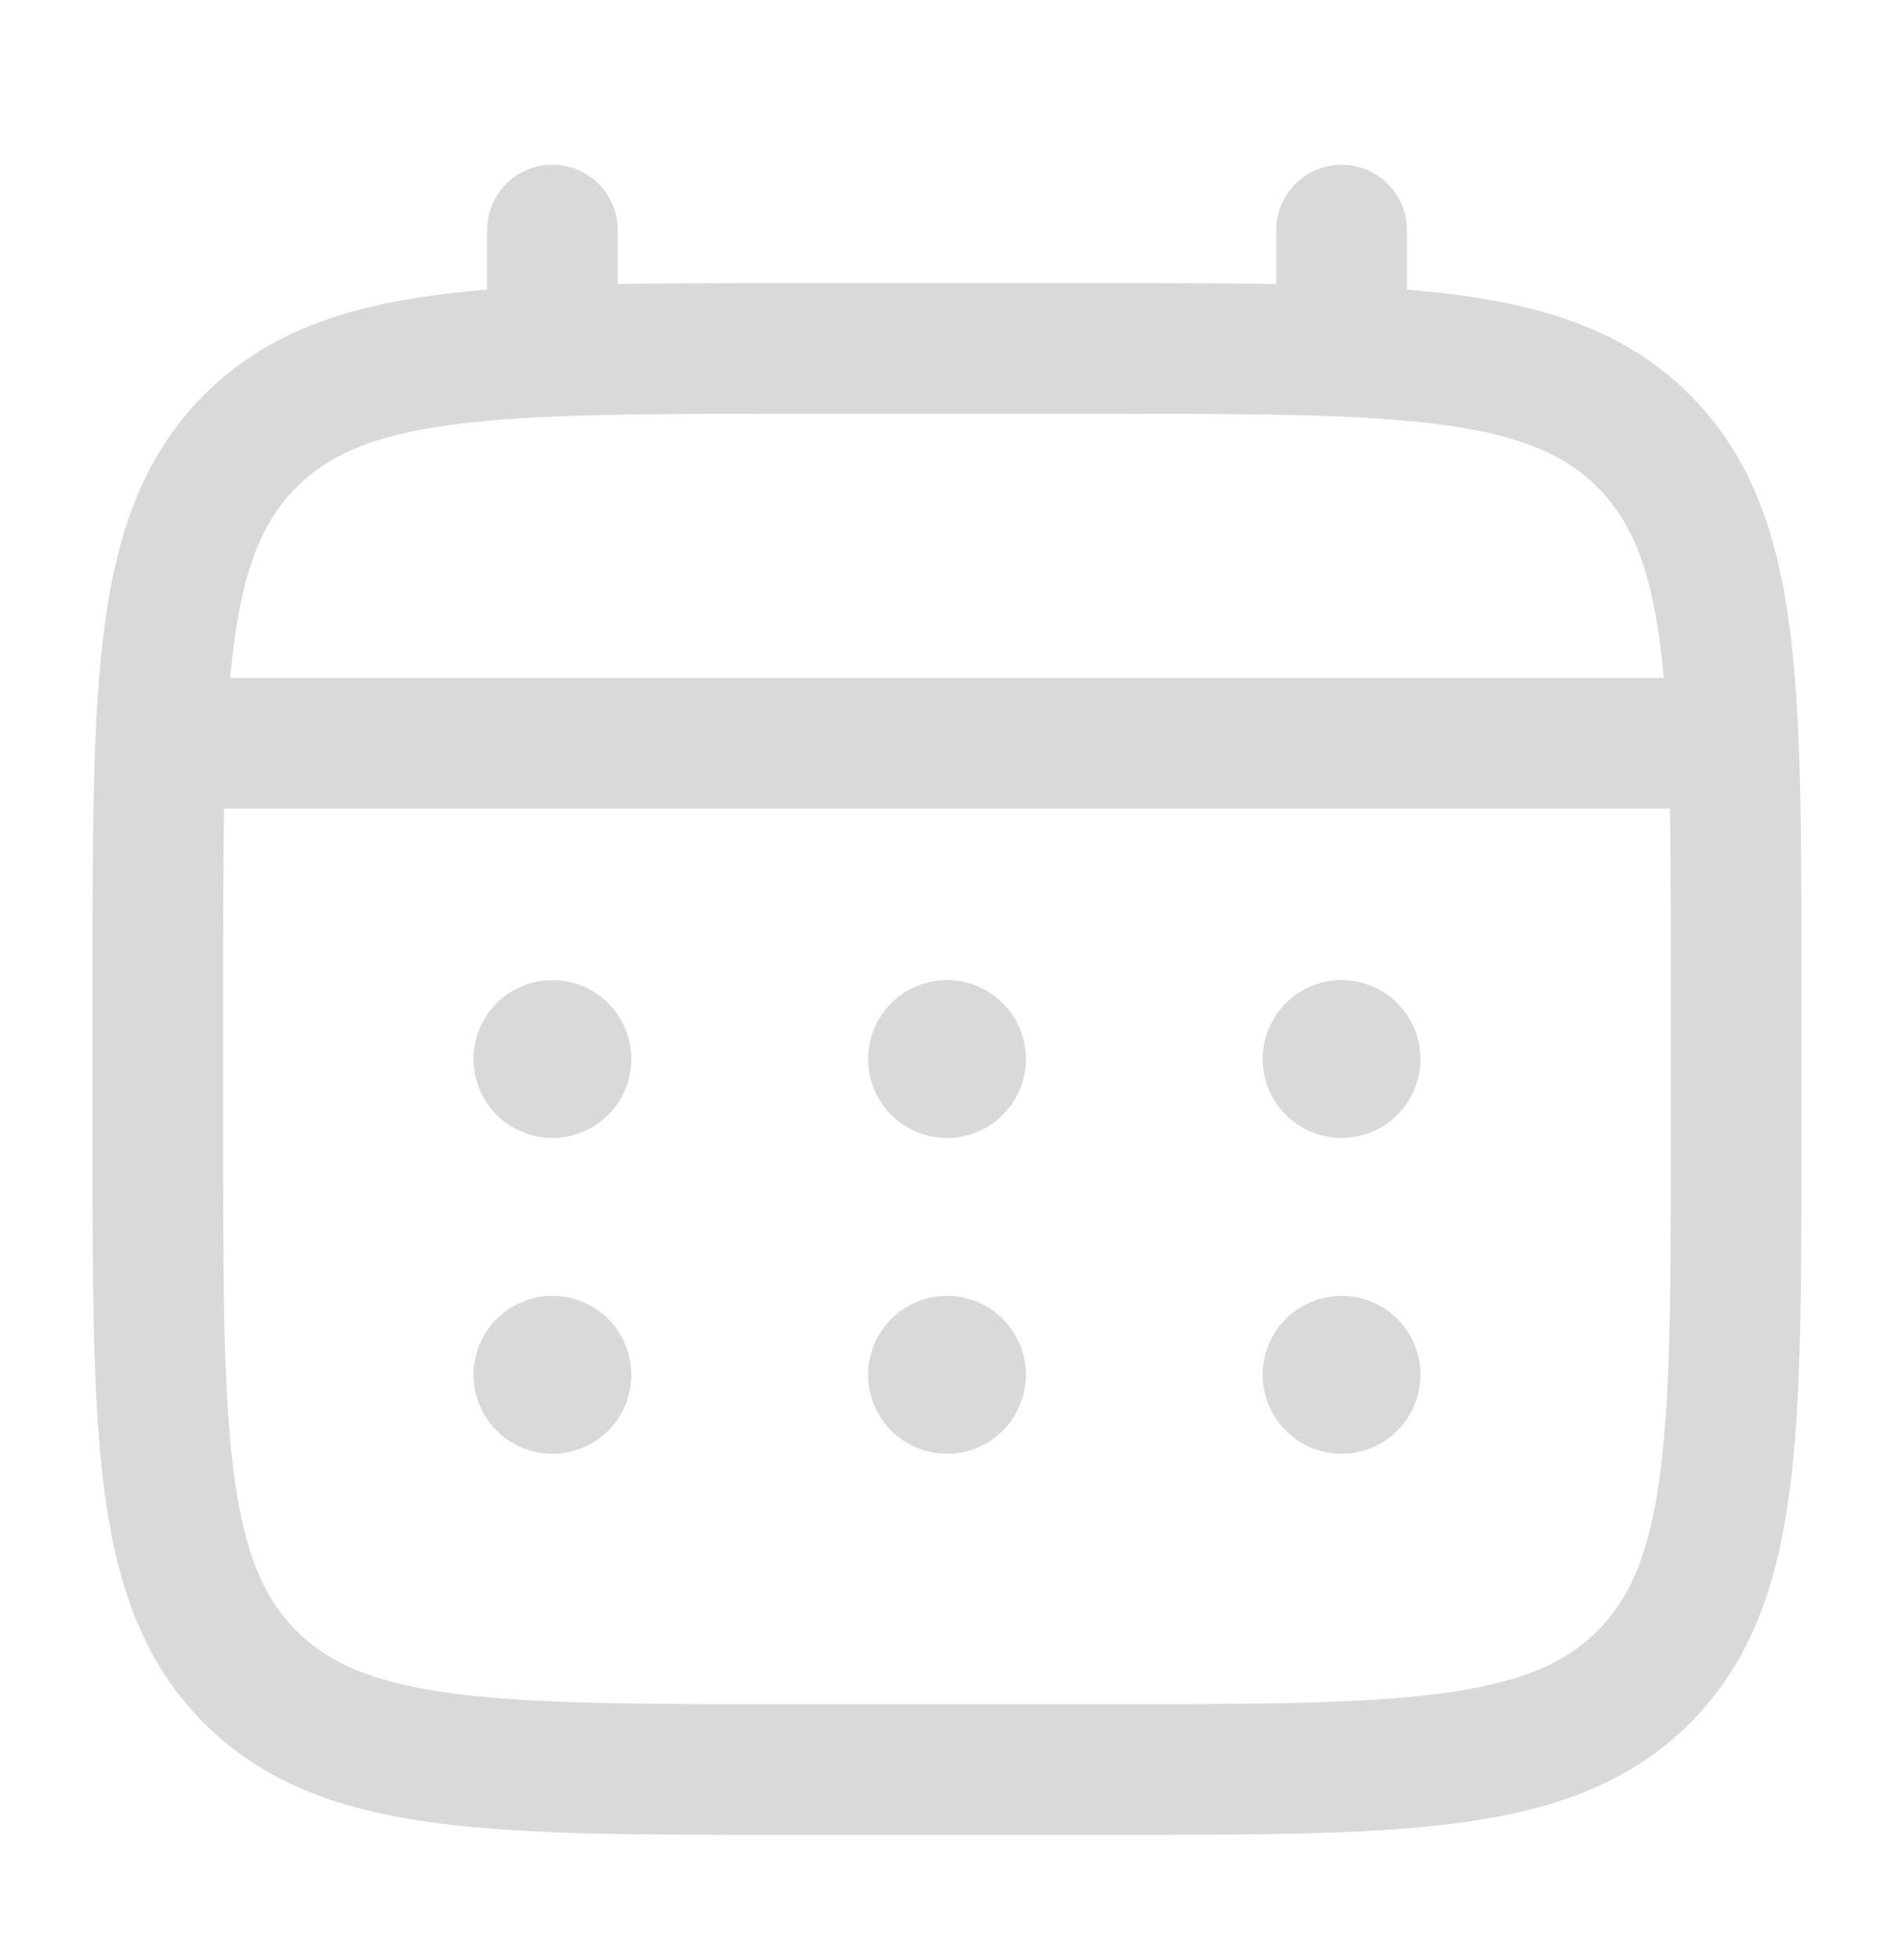 <svg width="29" height="30" viewBox="0 0 29 30" fill="none" xmlns="http://www.w3.org/2000/svg">
<g id="solar:calendar-linear">
<g id="Group">
<path id="Vector" d="M2.417 15C2.417 10.443 2.417 8.165 3.833 6.75C5.248 5.333 7.527 5.333 12.083 5.333H16.917C21.473 5.333 23.752 5.333 25.167 6.75C26.583 8.165 26.583 10.443 26.583 15V17.417C26.583 21.973 26.583 24.252 25.167 25.667C23.752 27.083 21.473 27.083 16.917 27.083H12.083C7.527 27.083 5.248 27.083 3.833 25.667C2.417 24.252 2.417 21.973 2.417 17.417V15Z" stroke="#D9D9D9" stroke-width="2"/>
<path id="Vector_2" d="M8.458 5.333V3.521M20.542 5.333V3.521M3.021 11.375H25.979" stroke="#D9D9D9" stroke-width="2" stroke-linecap="round"/>
<path id="Vector_3" d="M21.75 21.042C21.75 21.362 21.623 21.669 21.396 21.896C21.169 22.123 20.862 22.25 20.542 22.25C20.221 22.25 19.914 22.123 19.687 21.896C19.461 21.669 19.333 21.362 19.333 21.042C19.333 20.721 19.461 20.414 19.687 20.187C19.914 19.961 20.221 19.833 20.542 19.833C20.862 19.833 21.169 19.961 21.396 20.187C21.623 20.414 21.75 20.721 21.75 21.042ZM21.75 16.208C21.75 16.529 21.623 16.836 21.396 17.063C21.169 17.289 20.862 17.417 20.542 17.417C20.221 17.417 19.914 17.289 19.687 17.063C19.461 16.836 19.333 16.529 19.333 16.208C19.333 15.888 19.461 15.581 19.687 15.354C19.914 15.127 20.221 15 20.542 15C20.862 15 21.169 15.127 21.396 15.354C21.623 15.581 21.75 15.888 21.75 16.208ZM15.708 21.042C15.708 21.362 15.581 21.669 15.354 21.896C15.128 22.123 14.82 22.25 14.5 22.25C14.18 22.25 13.872 22.123 13.646 21.896C13.419 21.669 13.292 21.362 13.292 21.042C13.292 20.721 13.419 20.414 13.646 20.187C13.872 19.961 14.18 19.833 14.5 19.833C14.82 19.833 15.128 19.961 15.354 20.187C15.581 20.414 15.708 20.721 15.708 21.042ZM15.708 16.208C15.708 16.529 15.581 16.836 15.354 17.063C15.128 17.289 14.82 17.417 14.5 17.417C14.18 17.417 13.872 17.289 13.646 17.063C13.419 16.836 13.292 16.529 13.292 16.208C13.292 15.888 13.419 15.581 13.646 15.354C13.872 15.127 14.18 15 14.5 15C14.82 15 15.128 15.127 15.354 15.354C15.581 15.581 15.708 15.888 15.708 16.208ZM9.667 21.042C9.667 21.362 9.539 21.669 9.313 21.896C9.086 22.123 8.779 22.25 8.458 22.25C8.138 22.25 7.831 22.123 7.604 21.896C7.377 21.669 7.25 21.362 7.25 21.042C7.25 20.721 7.377 20.414 7.604 20.187C7.831 19.961 8.138 19.833 8.458 19.833C8.779 19.833 9.086 19.961 9.313 20.187C9.539 20.414 9.667 20.721 9.667 21.042ZM9.667 16.208C9.667 16.529 9.539 16.836 9.313 17.063C9.086 17.289 8.779 17.417 8.458 17.417C8.138 17.417 7.831 17.289 7.604 17.063C7.377 16.836 7.25 16.529 7.25 16.208C7.25 15.888 7.377 15.581 7.604 15.354C7.831 15.127 8.138 15 8.458 15C8.779 15 9.086 15.127 9.313 15.354C9.539 15.581 9.667 15.888 9.667 16.208Z" fill="#D9D9D9"/>
</g>
</g>
</svg>
